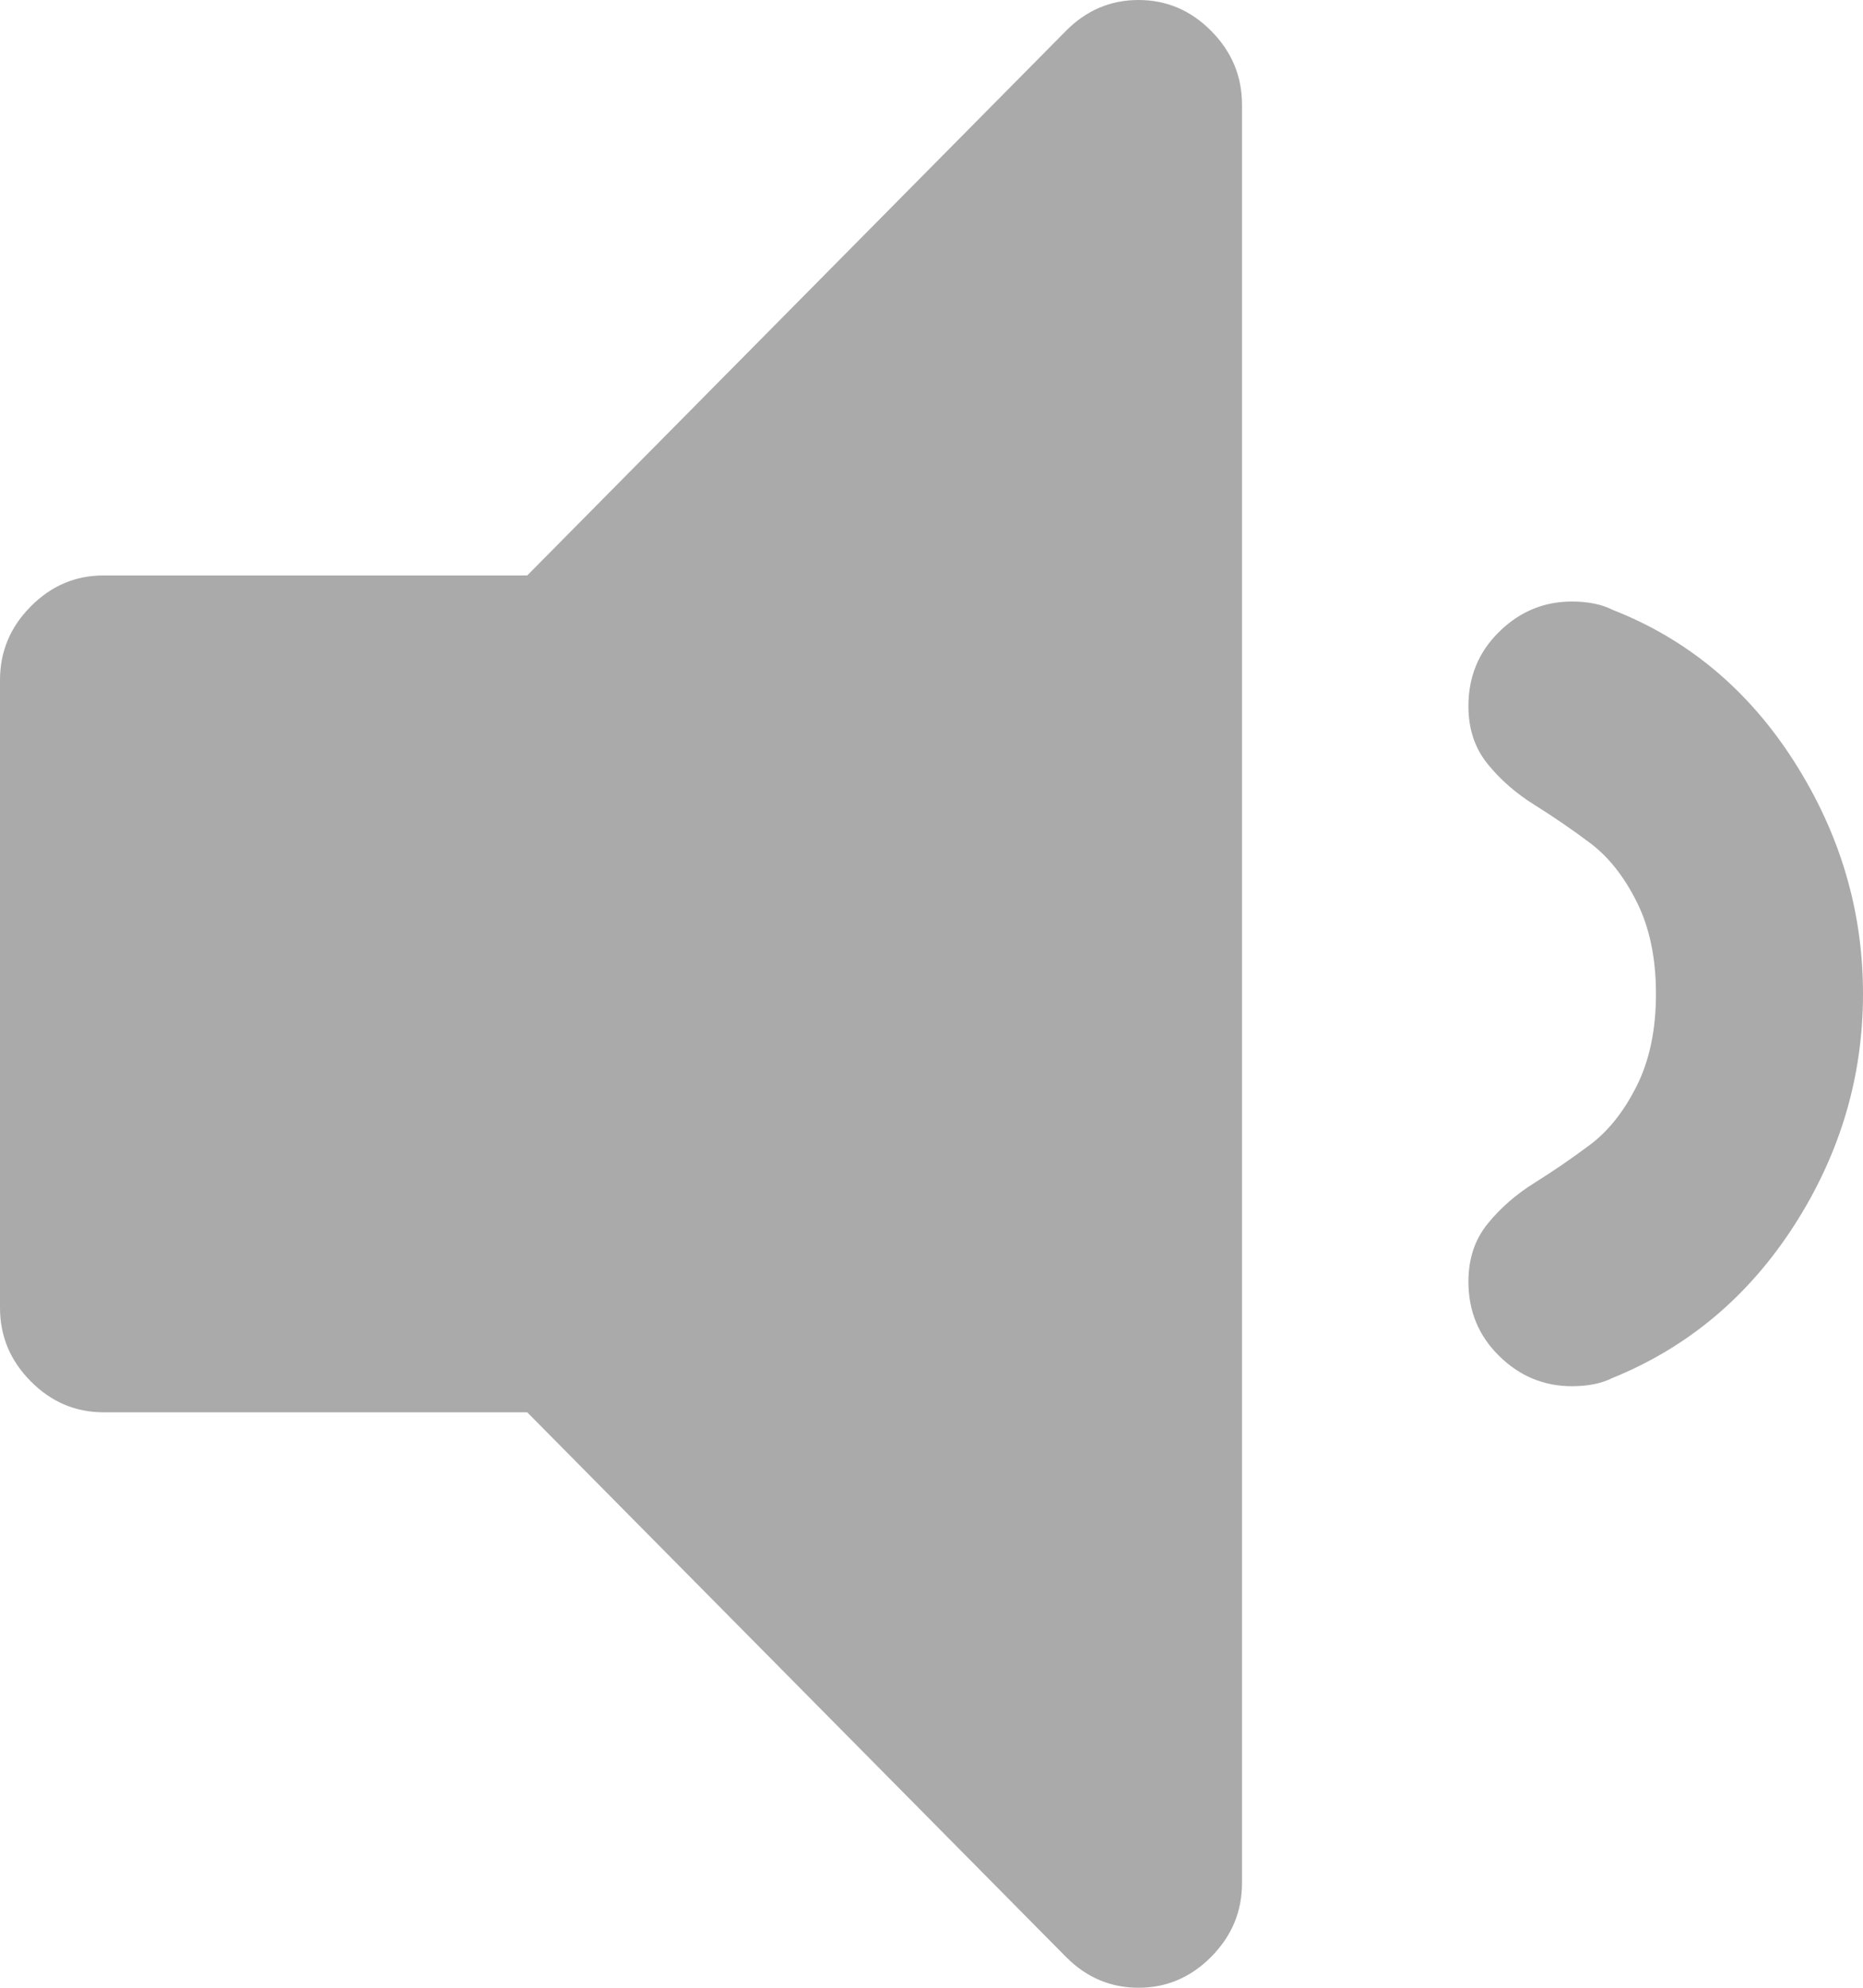 ﻿<?xml version="1.0" encoding="utf-8"?>
<svg version="1.1" xmlns:xlink="http://www.w3.org/1999/xlink" width="15px" height="16px" xmlns="http://www.w3.org/2000/svg">
  <g transform="matrix(1 0 0 1 -47 -497 )">
    <path d="M 9.753 0.25  C 9.918 0.417  10 0.614  10 0.842  L 10 15.158  C 10 15.386  9.918 15.583  9.753 15.75  C 9.588 15.917  9.392 16  9.167 16  C 8.941 16  8.746 15.917  8.581 15.75  L 4.245 11.368  L 0.833 11.368  C 0.608 11.368  0.412 11.285  0.247 11.118  C 0.082 10.952  0 10.754  0 10.526  L 0 5.474  C 0 5.246  0.082 5.048  0.247 4.882  C 0.412 4.715  0.608 4.632  0.833 4.632  L 4.245 4.632  L 8.581 0.25  C 8.746 0.083  8.941 0  9.167 0  C 9.392 0  9.588 0.083  9.753 0.25  Z M 14.447 6.132  C 14.816 6.711  15 7.333  15 8  C 15 8.667  14.816 9.287  14.447 9.862  C 14.078 10.436  13.589 10.846  12.982 11.092  C 12.895 11.136  12.786 11.158  12.656 11.158  C 12.431 11.158  12.235 11.077  12.07 10.914  C 11.905 10.752  11.823 10.553  11.823 10.316  C 11.823 10.132  11.875 9.976  11.979 9.849  C 12.083 9.721  12.209 9.612  12.357 9.52  C 12.504 9.428  12.652 9.327  12.799 9.217  C 12.947 9.107  13.073 8.95  13.177 8.743  C 13.281 8.537  13.333 8.289  13.333 8  C 13.333 7.711  13.281 7.463  13.177 7.257  C 13.073 7.05  12.947 6.893  12.799 6.783  C 12.652 6.673  12.504 6.572  12.357 6.48  C 12.209 6.388  12.083 6.279  11.979 6.151  C 11.875 6.024  11.823 5.868  11.823 5.684  C 11.823 5.447  11.905 5.248  12.07 5.086  C 12.235 4.923  12.431 4.842  12.656 4.842  C 12.786 4.842  12.895 4.864  12.982 4.908  C 13.589 5.145  14.078 5.553  14.447 6.132  Z " fill-rule="nonzero" fill="#aaaaaa" stroke="none" transform="matrix(1 0 0 1 47 497 )" />
  </g>
</svg>
